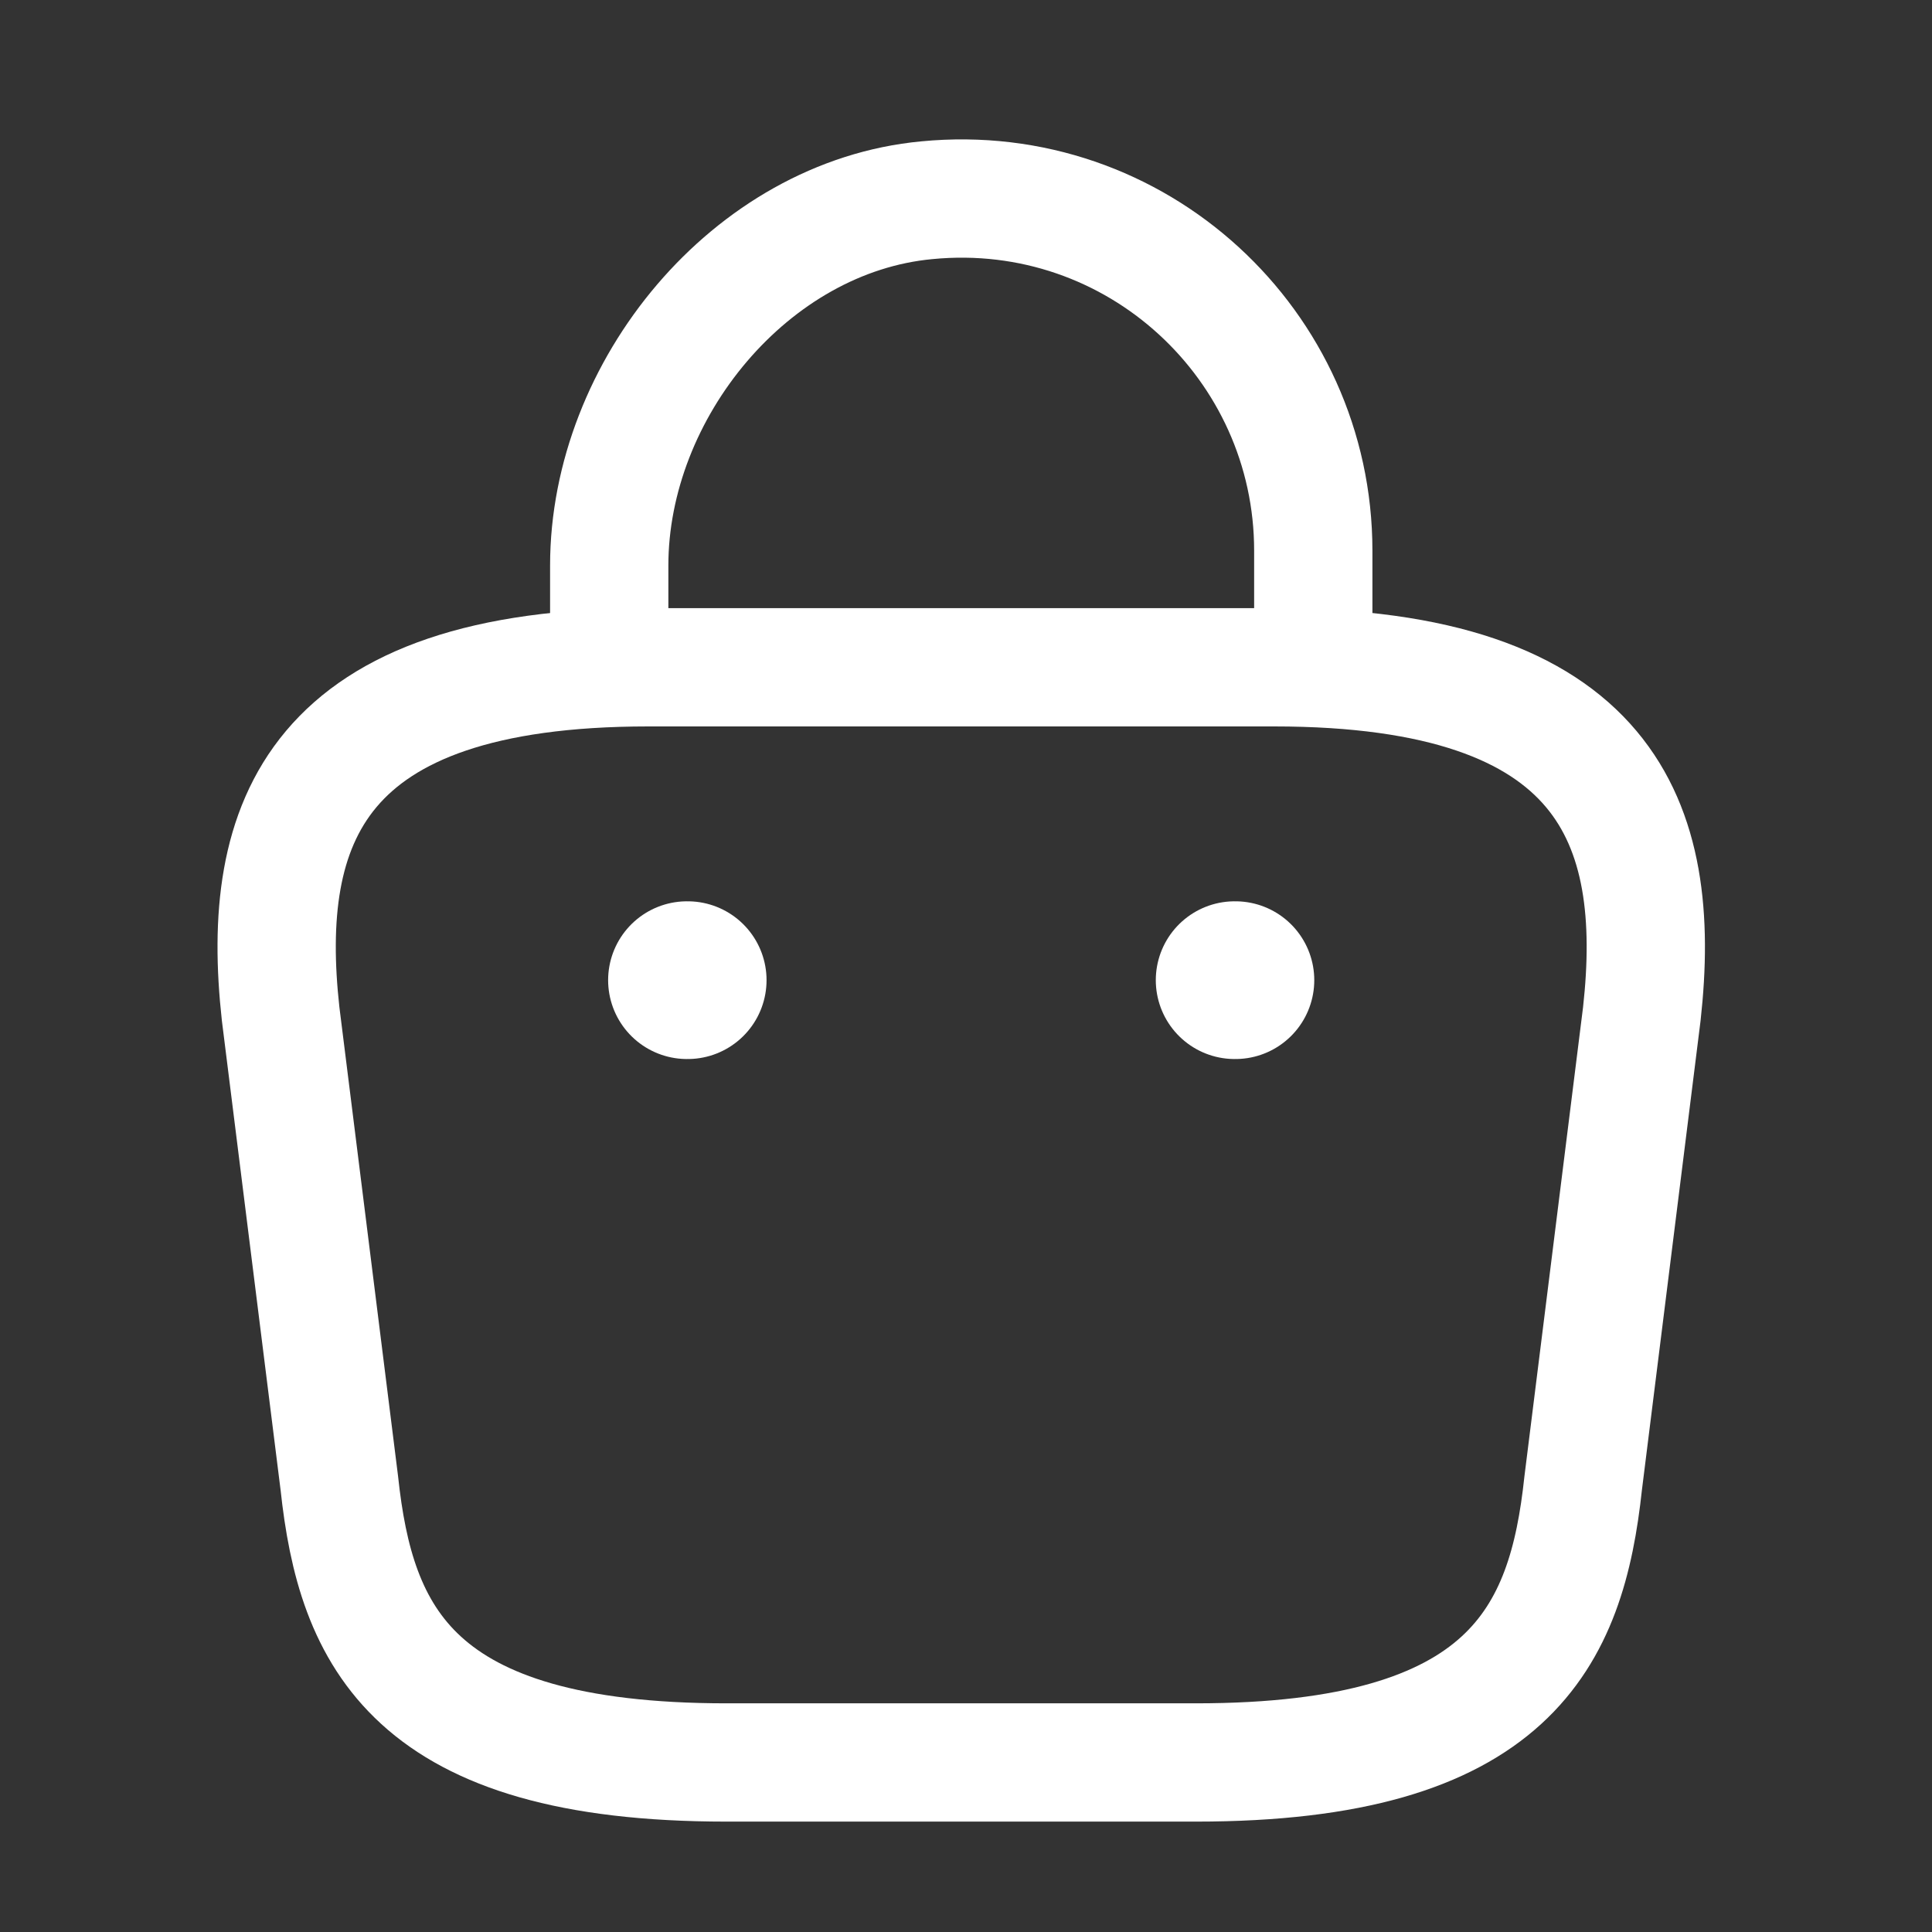 <svg width="36" height="36" viewBox="0 0 36 36" fill="none" xmlns="http://www.w3.org/2000/svg">
<rect x="0" y="0" width="36" height="36" fill="#333333" stroke="none"/>
<path d="M11.352 11.952V10.538C11.352 7.258 13.99 4.037 17.27 3.731C21.177 3.352 24.471 6.428 24.471 10.261V12.273" stroke="white" stroke-width="2.204" stroke-miterlimit="10" stroke-linecap="round" stroke-linejoin="round"/>
<path d="M13.538 32.841H22.284C28.144 32.841 29.194 30.494 29.5 27.637L30.593 18.891C30.987 15.334 29.966 12.434 23.742 12.434H12.08C5.856 12.434 4.836 15.334 5.229 18.891L6.323 27.637C6.629 30.494 7.678 32.841 13.538 32.841Z" stroke="white" stroke-width="2.204" stroke-miterlimit="10" stroke-linecap="round" stroke-linejoin="round"/>
<path d="M23.006 18.264H23.02" stroke="white" stroke-width="2.939" stroke-linecap="round" stroke-linejoin="round"/>
<path d="M12.801 18.264H12.814" stroke="white" stroke-width="2.939" stroke-linecap="round" stroke-linejoin="round"/>
</svg>
